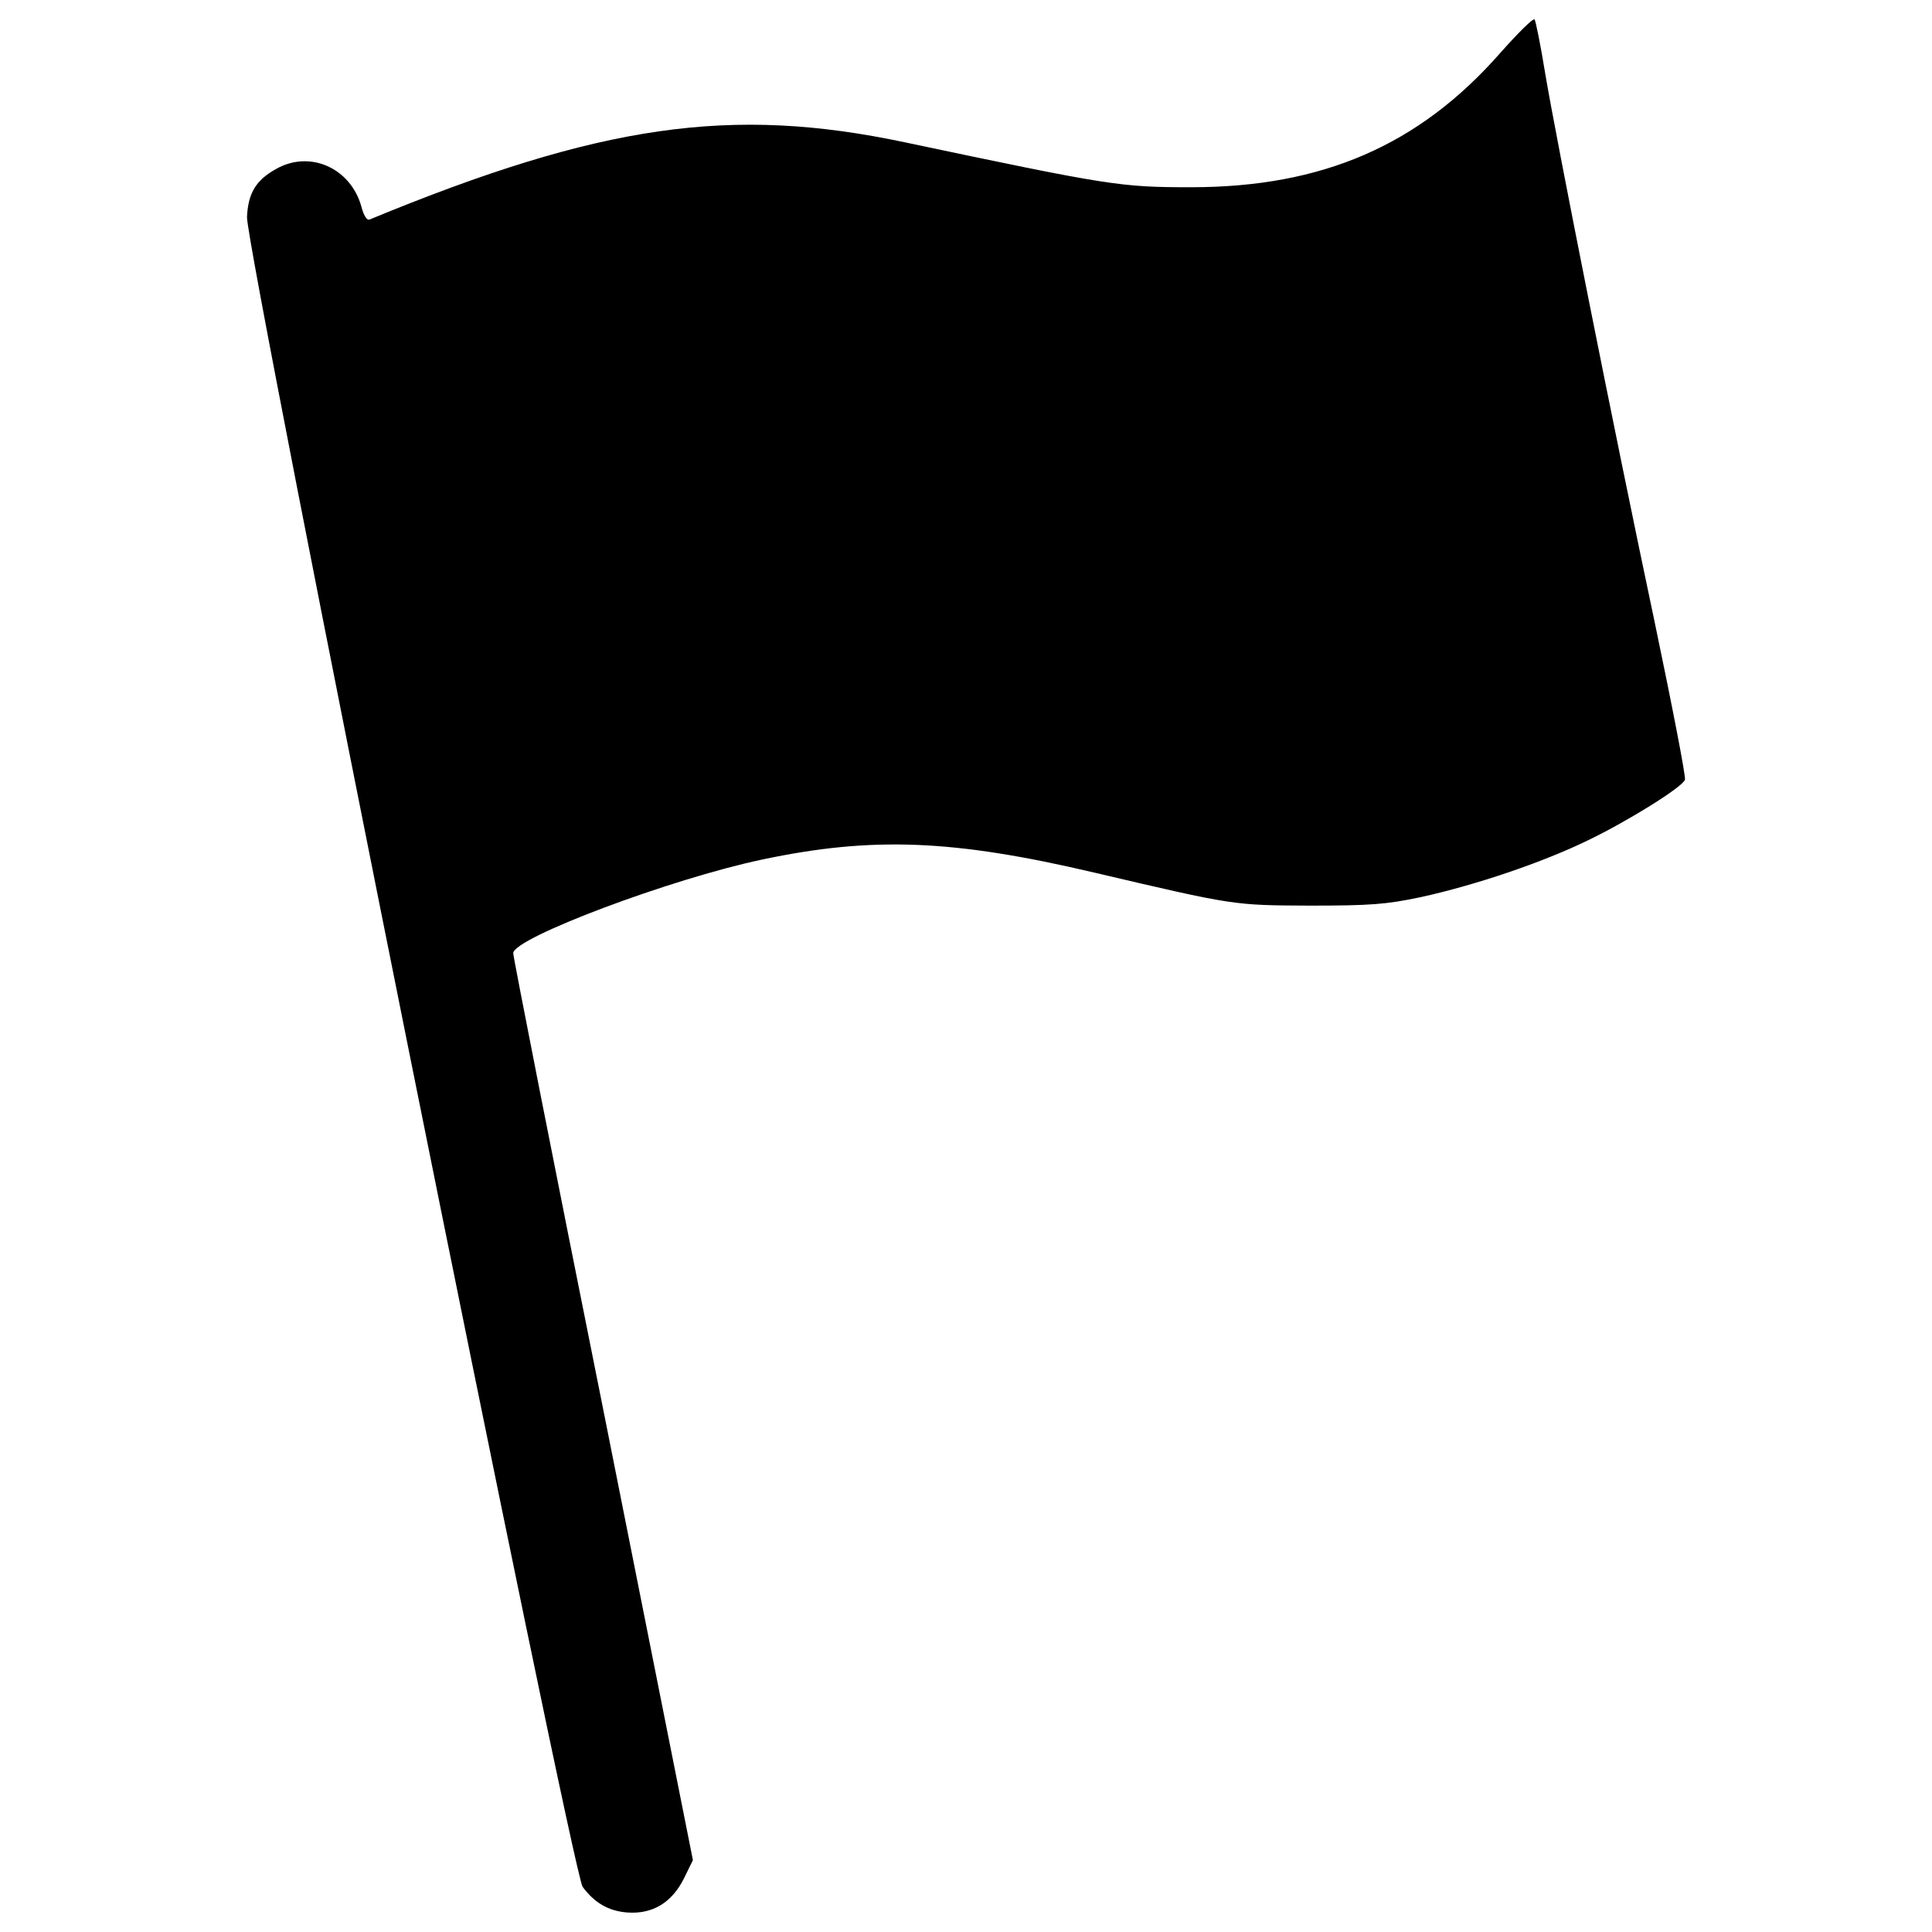 <?xml version="1.0" encoding="utf-8"?>
<!-- Svg Vector Icons : http://www.onlinewebfonts.com/icon -->
<!DOCTYPE svg PUBLIC "-//W3C//DTD SVG 1.1//EN" "http://www.w3.org/Graphics/SVG/1.1/DTD/svg11.dtd">
<svg version="1.1" xmlns="http://www.w3.org/2000/svg" xmlns:xlink="http://www.w3.org/1999/xlink" x="0px" y="0px" viewBox="0 0 1000 1000" enable-background="new 0 0 1000 1000" xml:space="preserve">
<g><g transform="translate(0,512) scale(0.1,-0.1)"><path d="M7764.1,4844.6c-418.9-476.6-918.5-693.7-1598.8-693.7c-365.1,0-417,7.7-1481.6,232.5c-899.3,190.2-1573.8,94.2-2771-399.7c-13.4-5.8-30.7,21.1-42.3,67.3c-55.7,199.9-267.1,294-442,194.1c-103.8-57.6-144.1-124.9-149.9-247.9C1269,3845.4,2962-4573.4,3015.8-4646.4c61.5-82.6,132.6-124.9,230.6-132.6c130.7-9.6,230.6,50,294,176.8l46.1,94.2l-465,2336.7c-257.5,1283.7-467,2346.3-465,2357.9c1.9,78.8,814.8,384.3,1287.5,484.2c572.6,121.1,991.6,103.8,1719.9-67.3c728.3-171,720.6-169.1,1114.6-171c311.3,0,395.9,5.8,576.5,44.2c280.6,61.5,628.4,178.7,864.7,294c207.5,99.9,488.1,274.8,501.6,313.2c5.8,13.4-65.3,378.6-155.7,810.9c-213.3,1006.9-513.1,2517.4-568.8,2851.7c-23.1,142.2-48,265.2-53.8,272.9C7935.2,5027.2,7856.4,4948.4,7764.1,4844.6z"/></g></g>
</svg>